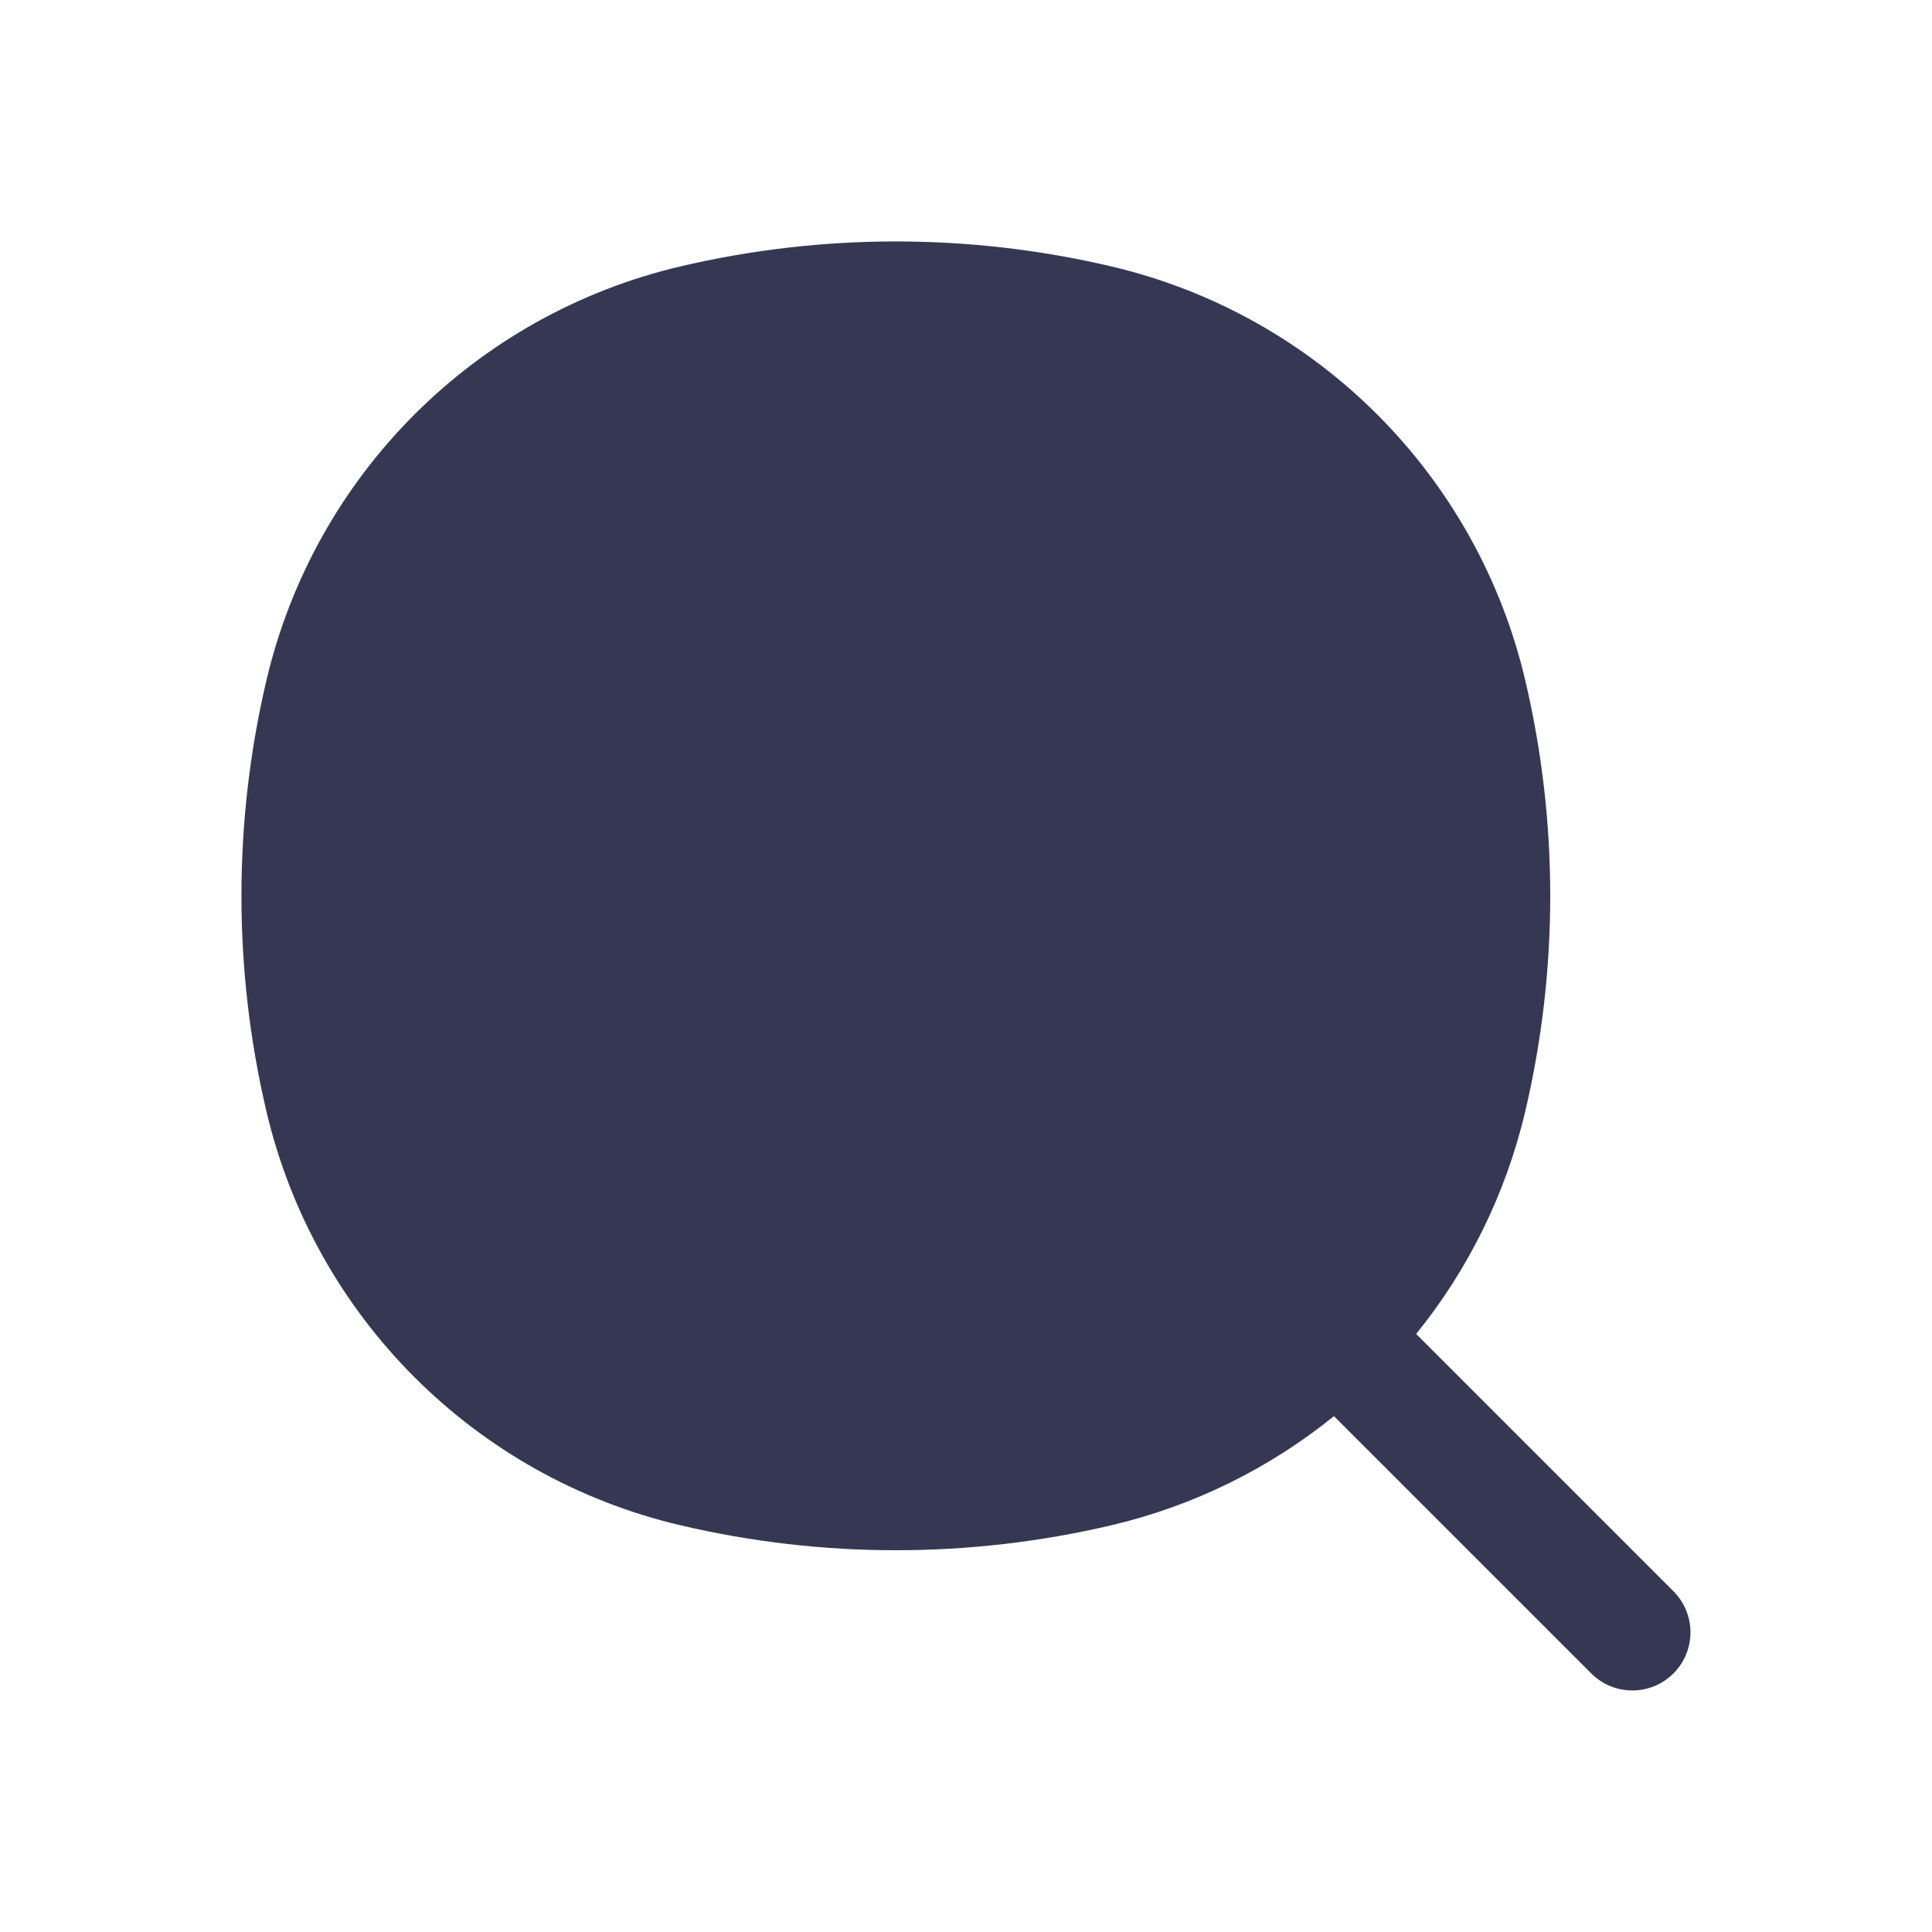 <svg fill="none" height="24" viewBox="0 0 24 24" width="24" xmlns="http://www.w3.org/2000/svg"><path d="m13.803 3.309c-1.759-.413-3.59-.413-5.349 0-2.553.599-4.546 2.592-5.145 5.145-.413 1.759-.413 3.59 0 5.349.599 2.553 2.592 4.546 5.145 5.145 1.759.413 3.59.413 5.349 0 1.032-.242 1.973-.713 2.768-1.356l3.196 3.196c.282.282.739.282 1.021 0 .282-.282.282-.739 0-1.021l-3.196-3.196c.643-.794 1.113-1.735 1.356-2.768.413-1.759.413-3.59 0-5.349-.599-2.553-2.592-4.546-5.145-5.145z" fill="#363853"/></svg>